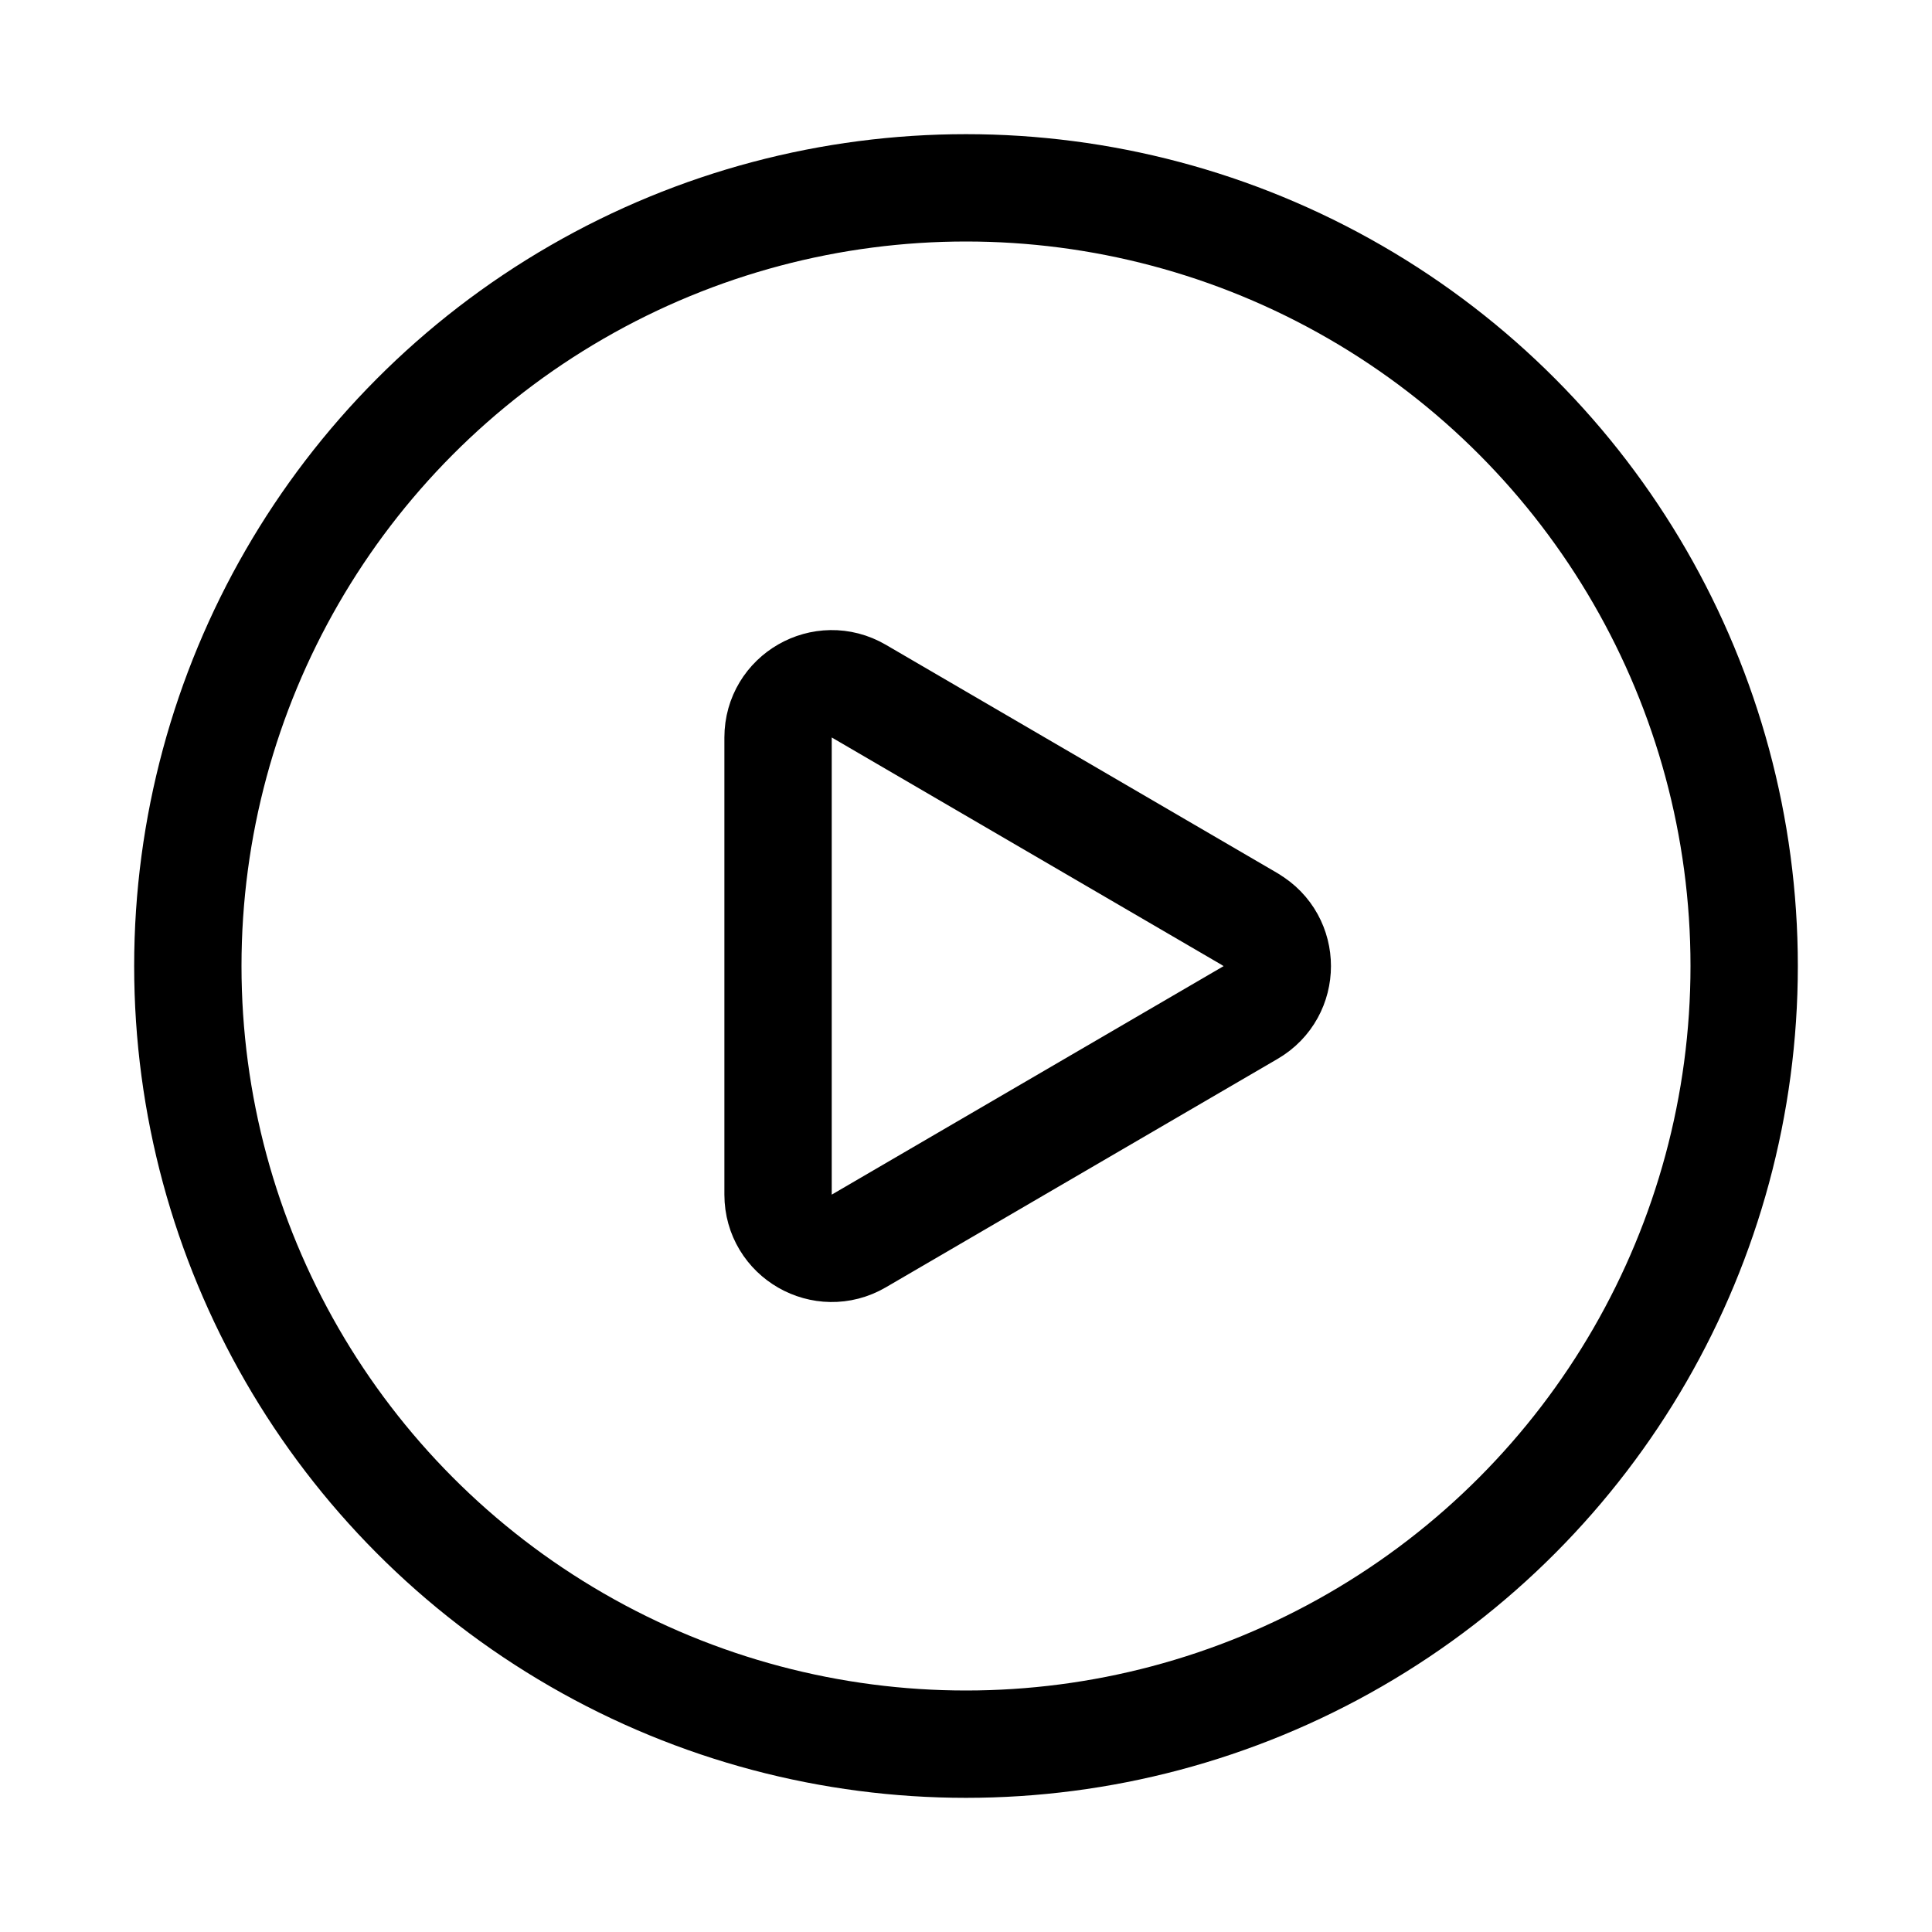 <svg xmlns="http://www.w3.org/2000/svg" height="18" width="18" viewBox="0 0 18 18"><title>circle play</title><g fill="none" stroke="currentColor" class="nc-icon-wrapper"><path d="M11.652,8.568l-3.651-2.129c-.333-.194-.752,.046-.752,.432v4.259c0,.386,.419,.626,.752,.432l3.651-2.129c.331-.193,.331-.671,0-.864Z" stroke-linecap="round" stroke-linejoin="round" stroke="currentColor"></path><circle cx="9" cy="9" r="7.25" stroke-linecap="round" stroke-linejoin="round"></circle></g></svg>